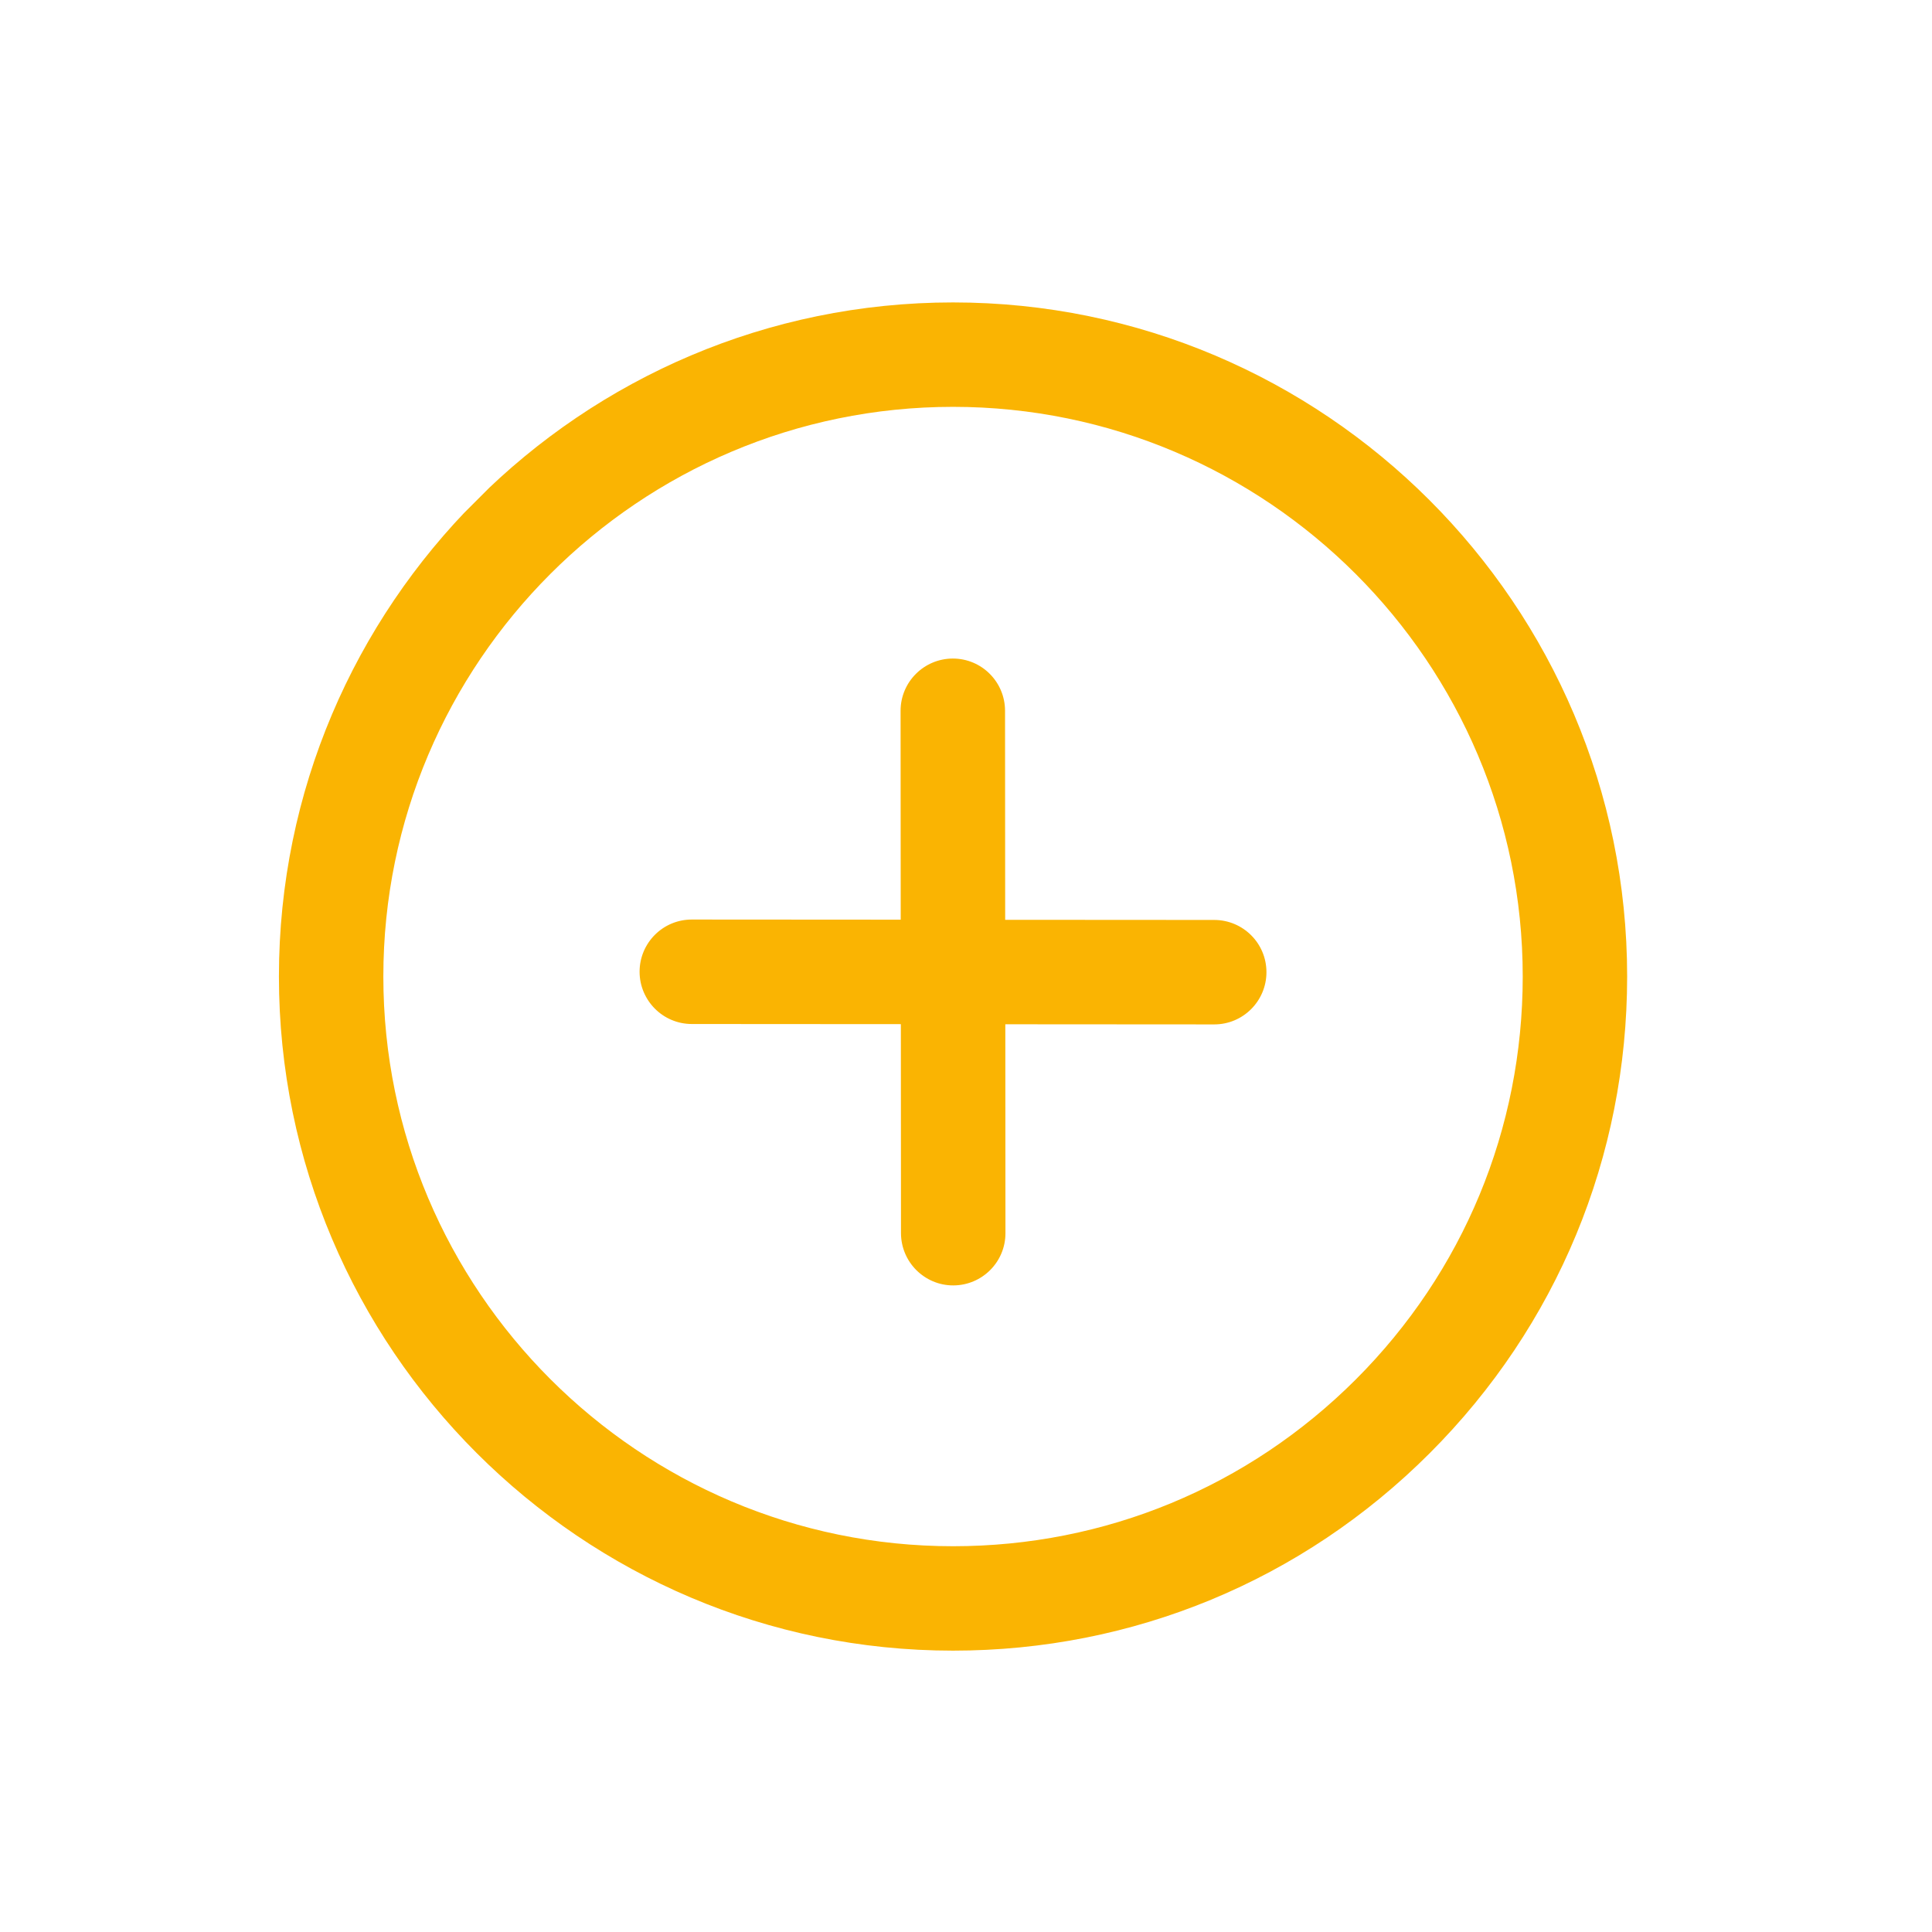 <svg width="43" height="43" viewBox="0 0 43 43" fill="none" xmlns="http://www.w3.org/2000/svg">
<g id="cancel 7" clip-path="url(#clip0_1615_1568)">
<g id="Group">
<g id="Group_2">
<path id="Vector" d="M21.211 6.731C29.483 6.731 36.215 13.463 36.215 21.735C36.214 25.743 34.654 29.511 31.82 32.344C28.987 35.178 25.219 36.738 21.212 36.738C17.075 36.738 13.324 35.055 10.607 32.338C7.891 29.622 6.208 25.871 6.208 21.734C6.208 13.462 12.938 6.732 21.211 6.731ZM8.532 21.734C8.532 28.726 14.22 34.414 21.212 34.414C24.597 34.414 27.782 33.095 30.177 30.701C32.571 28.306 33.89 25.121 33.891 21.735C33.891 14.743 28.202 9.056 21.211 9.055C14.22 9.056 8.532 14.744 8.532 21.734Z" fill="#FAB402"/>
</g>
</g>
<g id="Group_3">
<g id="Group_4">
<path id="Vector_2" d="M15.398 20.466L20.047 20.469L20.044 15.82C20.044 15.179 20.564 14.659 21.205 14.657C21.849 14.656 22.368 15.177 22.369 15.819L22.372 20.472L27.025 20.475C27.667 20.476 28.188 20.995 28.187 21.639C28.186 22.28 27.666 22.801 27.024 22.8L22.375 22.797L22.378 27.446C22.379 28.088 21.858 28.608 21.217 28.609C20.895 28.61 20.605 28.478 20.394 28.268C20.184 28.058 20.054 27.767 20.053 27.447L20.05 22.794L15.397 22.791C15.076 22.791 14.786 22.66 14.576 22.45C14.366 22.239 14.235 21.948 14.235 21.627C14.236 20.985 14.756 20.465 15.398 20.466Z" fill="#FAB402"/>
</g>
</g>
</g>
<defs>
<clipPath id="clip0_1615_1568">
<rect width="30" height="30" fill="white" transform="matrix(-0.707 -0.707 -0.707 0.707 42.426 21.74)"/>
</clipPath>
</defs>
</svg>
